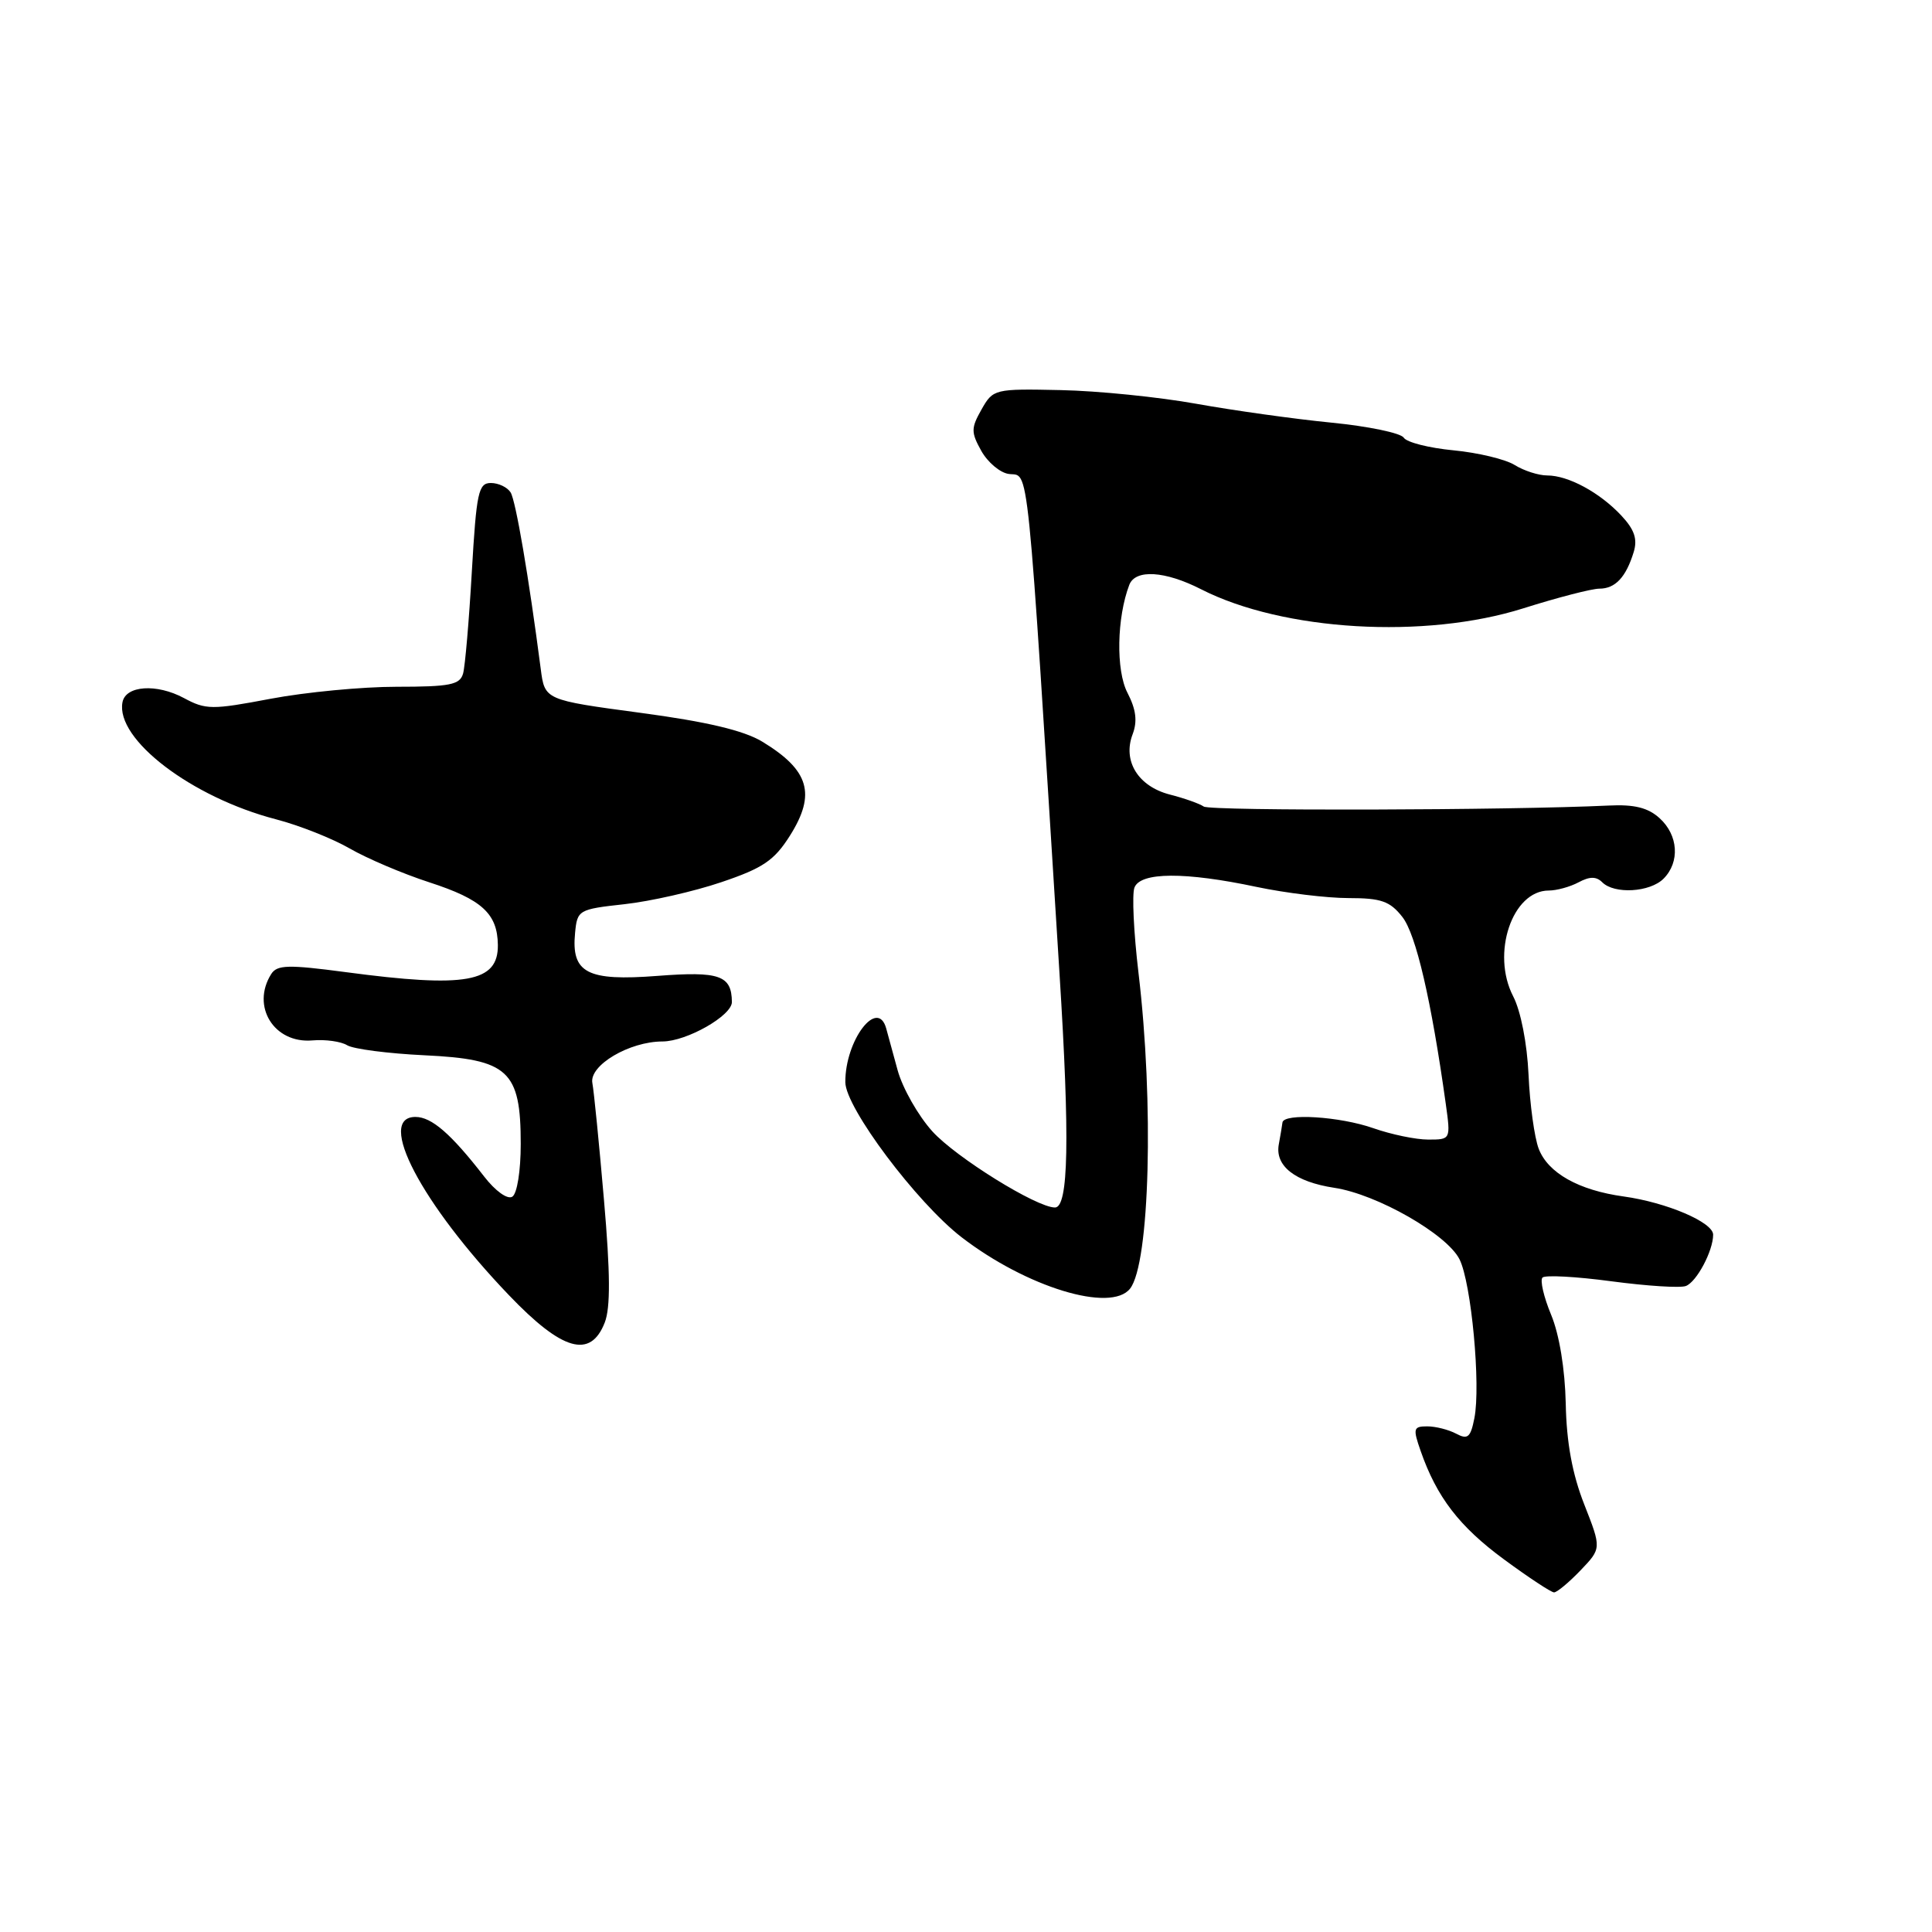 <?xml version="1.0" encoding="UTF-8" standalone="no"?>
<!DOCTYPE svg PUBLIC "-//W3C//DTD SVG 1.1//EN" "http://www.w3.org/Graphics/SVG/1.1/DTD/svg11.dtd" >
<svg xmlns="http://www.w3.org/2000/svg" xmlns:xlink="http://www.w3.org/1999/xlink" version="1.1" viewBox="0 0 256 256">
 <g >
 <path fill="currentColor"
d=" M 209.42 208.09 C 212.21 205.17 212.21 205.17 209.92 199.34 C 208.34 195.33 207.57 191.15 207.47 186.00 C 207.37 181.41 206.62 176.83 205.53 174.21 C 204.55 171.85 204.04 169.63 204.39 169.28 C 204.74 168.93 208.86 169.15 213.54 169.78 C 218.22 170.40 222.65 170.69 223.39 170.40 C 224.82 169.85 227.00 165.75 227.00 163.60 C 227.00 161.96 220.84 159.33 215.15 158.54 C 209.19 157.72 205.11 155.43 203.88 152.20 C 203.32 150.72 202.71 146.31 202.54 142.41 C 202.35 138.26 201.51 133.95 200.50 132.01 C 197.57 126.34 200.38 118.00 205.22 118.00 C 206.27 118.00 208.05 117.51 209.17 116.91 C 210.65 116.12 211.52 116.12 212.31 116.91 C 213.91 118.51 218.62 118.24 220.43 116.43 C 222.62 114.23 222.39 110.66 219.90 108.41 C 218.37 107.02 216.55 106.57 213.15 106.74 C 200.00 107.37 160.37 107.48 159.50 106.87 C 158.95 106.49 156.93 105.77 155.00 105.28 C 150.80 104.19 148.73 100.83 150.08 97.29 C 150.73 95.57 150.54 94.01 149.39 91.79 C 147.85 88.82 147.98 81.83 149.64 77.49 C 150.45 75.40 154.37 75.64 159.15 78.08 C 170.01 83.62 188.81 84.73 201.87 80.60 C 206.40 79.17 210.92 78.00 211.93 78.00 C 214.03 78.00 215.45 76.49 216.47 73.16 C 217.00 71.44 216.58 70.18 214.84 68.32 C 211.98 65.26 207.81 63.00 205.01 63.00 C 203.87 63.00 201.93 62.38 200.71 61.62 C 199.50 60.86 195.84 59.98 192.59 59.67 C 189.35 59.36 186.38 58.61 186.00 57.99 C 185.61 57.38 181.30 56.48 176.40 56.00 C 171.51 55.52 163.45 54.39 158.50 53.50 C 153.55 52.61 145.48 51.79 140.56 51.69 C 131.77 51.50 131.59 51.55 130.06 54.25 C 128.66 56.73 128.65 57.27 130.03 59.75 C 130.88 61.26 132.51 62.64 133.66 62.80 C 136.42 63.20 135.99 58.91 140.39 129.00 C 141.77 150.91 141.59 160.00 139.79 160.00 C 137.35 160.00 126.66 153.36 123.54 149.91 C 121.66 147.83 119.59 144.18 118.94 141.81 C 118.30 139.44 117.61 136.94 117.42 136.25 C 116.27 132.19 111.98 137.86 112.01 143.40 C 112.03 146.77 121.45 159.33 127.40 163.93 C 136.01 170.56 147.19 173.98 149.74 170.75 C 152.35 167.44 152.92 146.13 150.85 128.86 C 150.22 123.55 149.98 118.49 150.32 117.61 C 151.11 115.54 157.03 115.51 166.50 117.52 C 170.35 118.33 175.83 119.00 178.68 119.00 C 183.01 119.00 184.18 119.41 185.82 121.50 C 187.63 123.80 189.66 132.56 191.57 146.25 C 192.23 151.00 192.23 151.00 189.24 151.00 C 187.60 151.00 184.34 150.32 182.00 149.50 C 177.55 147.93 170.05 147.46 169.93 148.75 C 169.88 149.16 169.67 150.45 169.45 151.62 C 168.91 154.49 171.60 156.60 176.80 157.39 C 182.45 158.24 191.72 163.54 193.39 166.86 C 194.96 169.97 196.23 183.60 195.36 187.93 C 194.86 190.47 194.48 190.79 192.95 189.97 C 191.95 189.44 190.23 189.00 189.12 189.00 C 187.28 189.00 187.20 189.28 188.24 192.25 C 190.37 198.37 193.36 202.27 199.29 206.63 C 202.55 209.03 205.54 211.00 205.92 211.00 C 206.31 211.00 207.88 209.69 209.42 208.09 Z  M 80.13 175.25 C 80.90 173.27 80.87 168.71 80.03 159.00 C 79.39 151.57 78.70 144.60 78.49 143.50 C 78.06 141.16 83.39 138.00 87.79 138.00 C 90.99 137.99 97.01 134.57 96.98 132.76 C 96.94 129.24 95.34 128.68 87.13 129.31 C 77.80 130.03 75.68 128.93 76.20 123.62 C 76.49 120.58 76.65 120.48 82.75 119.81 C 86.19 119.43 91.97 118.12 95.59 116.89 C 101.10 115.03 102.59 114.02 104.67 110.73 C 108.16 105.20 107.23 102.05 101.00 98.27 C 98.55 96.79 93.67 95.63 84.84 94.45 C 72.18 92.75 72.18 92.75 71.65 88.63 C 70.06 76.40 68.34 66.35 67.66 65.25 C 67.23 64.56 66.05 64.00 65.04 64.00 C 63.39 64.00 63.13 65.25 62.52 75.75 C 62.15 82.21 61.63 88.29 61.36 89.25 C 60.94 90.74 59.62 91.00 52.54 91.00 C 47.97 91.00 40.46 91.72 35.86 92.59 C 28.11 94.06 27.27 94.06 24.38 92.50 C 20.75 90.55 16.65 90.83 16.23 93.05 C 15.29 97.95 25.38 105.65 36.56 108.56 C 39.65 109.36 44.05 111.11 46.34 112.43 C 48.63 113.75 53.37 115.77 56.88 116.91 C 63.85 119.17 65.92 121.06 65.97 125.21 C 66.03 130.17 61.76 130.94 45.79 128.81 C 38.19 127.80 36.72 127.84 35.94 129.06 C 33.24 133.34 36.31 138.30 41.40 137.86 C 43.12 137.71 45.19 138.00 46.00 138.50 C 46.81 139.00 51.42 139.60 56.26 139.83 C 67.37 140.36 69.00 141.86 69.00 151.58 C 69.00 155.15 68.52 158.18 67.88 158.57 C 67.24 158.97 65.63 157.81 64.14 155.88 C 59.76 150.23 57.19 148.00 55.05 148.00 C 49.80 148.00 55.82 159.48 67.43 171.61 C 74.50 179.01 78.24 180.08 80.13 175.25 Z "/>
</g>
</svg>